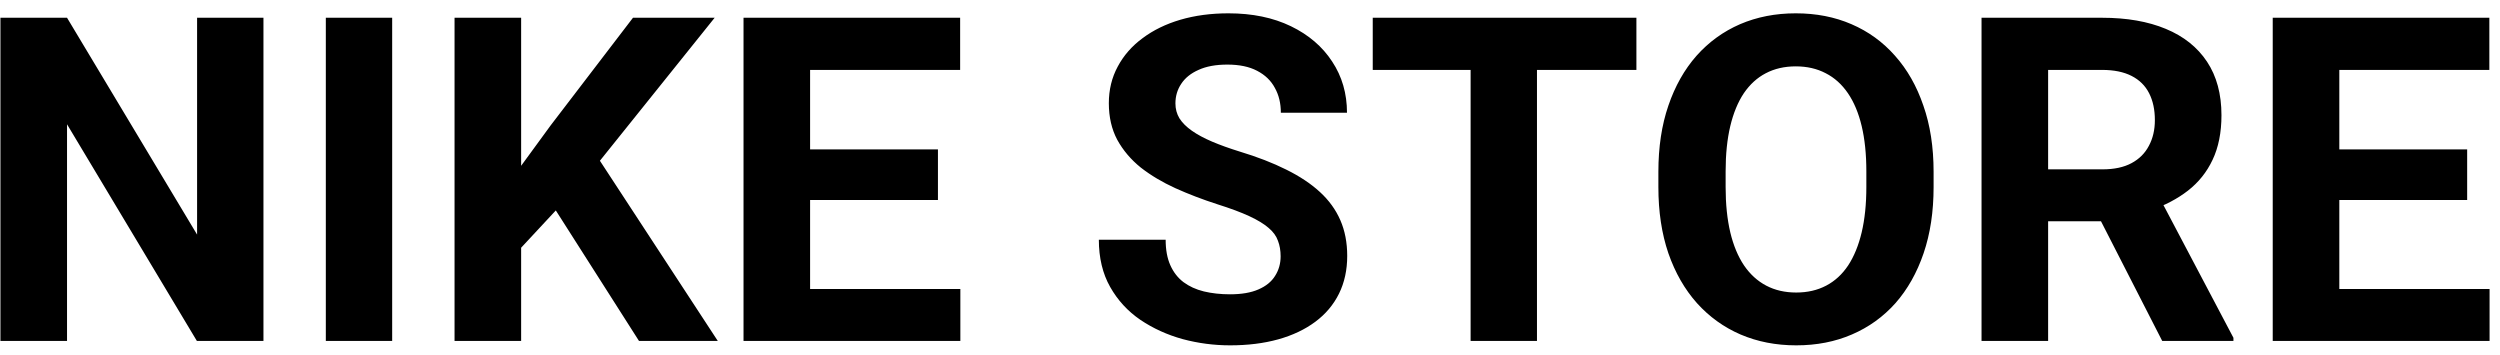 <svg width="176" height="25" viewBox="0 0 176 25" fill="none" xmlns="http://www.w3.org/2000/svg">
<path d="M18.547 1.25V24H13.859L4.719 8.75V24H0.031V1.25H4.719L13.875 16.516V1.25H18.547ZM27.609 1.25V24H22.938V1.25H27.609ZM36.688 1.25V24H32V1.25H36.688ZM50.312 1.25L41.297 12.484L36.094 18.078L35.25 13.641L38.766 8.828L44.562 1.25H50.312ZM44.984 24L38.281 13.484L41.75 10.578L50.531 24H44.984ZM67.609 20.344V24H55.5V20.344H67.609ZM57.031 1.25V24H52.344V1.25H57.031ZM66.031 10.516V14.078H55.5V10.516H66.031ZM67.594 1.25V4.922H55.5V1.25H67.594ZM90.156 18.047C90.156 17.641 90.094 17.276 89.969 16.953C89.854 16.62 89.635 16.318 89.312 16.047C88.99 15.766 88.537 15.49 87.953 15.219C87.37 14.948 86.615 14.667 85.688 14.375C84.656 14.042 83.677 13.667 82.75 13.25C81.833 12.833 81.021 12.349 80.312 11.797C79.615 11.234 79.062 10.583 78.656 9.844C78.26 9.104 78.062 8.245 78.062 7.266C78.062 6.318 78.271 5.458 78.688 4.688C79.104 3.906 79.688 3.24 80.438 2.688C81.188 2.125 82.073 1.693 83.094 1.391C84.125 1.089 85.255 0.938 86.484 0.938C88.162 0.938 89.625 1.24 90.875 1.844C92.125 2.448 93.094 3.276 93.781 4.328C94.479 5.38 94.828 6.583 94.828 7.938H90.172C90.172 7.271 90.031 6.688 89.75 6.188C89.479 5.677 89.062 5.276 88.5 4.984C87.948 4.693 87.25 4.547 86.406 4.547C85.594 4.547 84.917 4.672 84.375 4.922C83.833 5.161 83.427 5.49 83.156 5.906C82.885 6.312 82.75 6.771 82.75 7.281C82.75 7.667 82.844 8.016 83.031 8.328C83.229 8.641 83.521 8.932 83.906 9.203C84.292 9.474 84.766 9.729 85.328 9.969C85.891 10.208 86.542 10.443 87.281 10.672C88.521 11.047 89.609 11.469 90.547 11.938C91.495 12.406 92.287 12.932 92.922 13.516C93.557 14.099 94.037 14.76 94.359 15.5C94.682 16.24 94.844 17.078 94.844 18.016C94.844 19.005 94.651 19.891 94.266 20.672C93.88 21.453 93.323 22.115 92.594 22.656C91.865 23.198 90.995 23.609 89.984 23.891C88.974 24.172 87.844 24.312 86.594 24.312C85.469 24.312 84.359 24.167 83.266 23.875C82.172 23.573 81.177 23.12 80.281 22.516C79.396 21.912 78.688 21.141 78.156 20.203C77.625 19.266 77.359 18.156 77.359 16.875H82.062C82.062 17.583 82.172 18.182 82.391 18.672C82.609 19.162 82.917 19.557 83.312 19.859C83.719 20.162 84.198 20.38 84.75 20.516C85.312 20.651 85.927 20.719 86.594 20.719C87.406 20.719 88.073 20.604 88.594 20.375C89.125 20.146 89.516 19.828 89.766 19.422C90.026 19.016 90.156 18.557 90.156 18.047ZM108.203 1.25V24H103.531V1.25H108.203ZM115.203 1.25V4.922H96.641V1.25H115.203ZM136.125 12.094V13.172C136.125 14.901 135.891 16.453 135.422 17.828C134.953 19.203 134.292 20.375 133.438 21.344C132.583 22.302 131.562 23.037 130.375 23.547C129.198 24.057 127.891 24.312 126.453 24.312C125.026 24.312 123.719 24.057 122.531 23.547C121.354 23.037 120.333 22.302 119.469 21.344C118.604 20.375 117.932 19.203 117.453 17.828C116.984 16.453 116.75 14.901 116.75 13.172V12.094C116.75 10.354 116.984 8.802 117.453 7.438C117.922 6.062 118.583 4.891 119.438 3.922C120.302 2.953 121.323 2.214 122.5 1.703C123.688 1.193 124.995 0.938 126.422 0.938C127.859 0.938 129.167 1.193 130.344 1.703C131.531 2.214 132.552 2.953 133.406 3.922C134.271 4.891 134.938 6.062 135.406 7.438C135.885 8.802 136.125 10.354 136.125 12.094ZM131.391 13.172V12.062C131.391 10.854 131.281 9.792 131.062 8.875C130.844 7.958 130.521 7.188 130.094 6.562C129.667 5.938 129.146 5.469 128.531 5.156C127.917 4.833 127.214 4.672 126.422 4.672C125.63 4.672 124.927 4.833 124.312 5.156C123.708 5.469 123.193 5.938 122.766 6.562C122.349 7.188 122.031 7.958 121.812 8.875C121.594 9.792 121.484 10.854 121.484 12.062V13.172C121.484 14.37 121.594 15.432 121.812 16.359C122.031 17.276 122.354 18.052 122.781 18.688C123.208 19.312 123.729 19.787 124.344 20.109C124.958 20.432 125.661 20.594 126.453 20.594C127.245 20.594 127.948 20.432 128.562 20.109C129.177 19.787 129.693 19.312 130.109 18.688C130.526 18.052 130.844 17.276 131.062 16.359C131.281 15.432 131.391 14.37 131.391 13.172ZM139.5 1.25H147.984C149.724 1.25 151.219 1.51 152.469 2.031C153.729 2.552 154.698 3.323 155.375 4.344C156.052 5.365 156.391 6.62 156.391 8.109C156.391 9.328 156.182 10.375 155.766 11.25C155.359 12.115 154.781 12.838 154.031 13.422C153.292 13.995 152.422 14.453 151.422 14.797L149.938 15.578H142.562L142.531 11.922H148.016C148.839 11.922 149.521 11.776 150.062 11.484C150.604 11.193 151.01 10.787 151.281 10.266C151.562 9.745 151.703 9.141 151.703 8.453C151.703 7.724 151.568 7.094 151.297 6.562C151.026 6.031 150.615 5.625 150.062 5.344C149.51 5.062 148.818 4.922 147.984 4.922H144.188V24H139.5V1.25ZM152.219 24L147.031 13.859L151.984 13.828L157.234 23.781V24H152.219ZM175.266 20.344V24H163.156V20.344H175.266ZM164.688 1.25V24H160V1.25H164.688ZM173.688 10.516V14.078H163.156V10.516H173.688ZM175.25 1.25V4.922H163.156V1.25H175.25Z" fill="black"/>
</svg>

